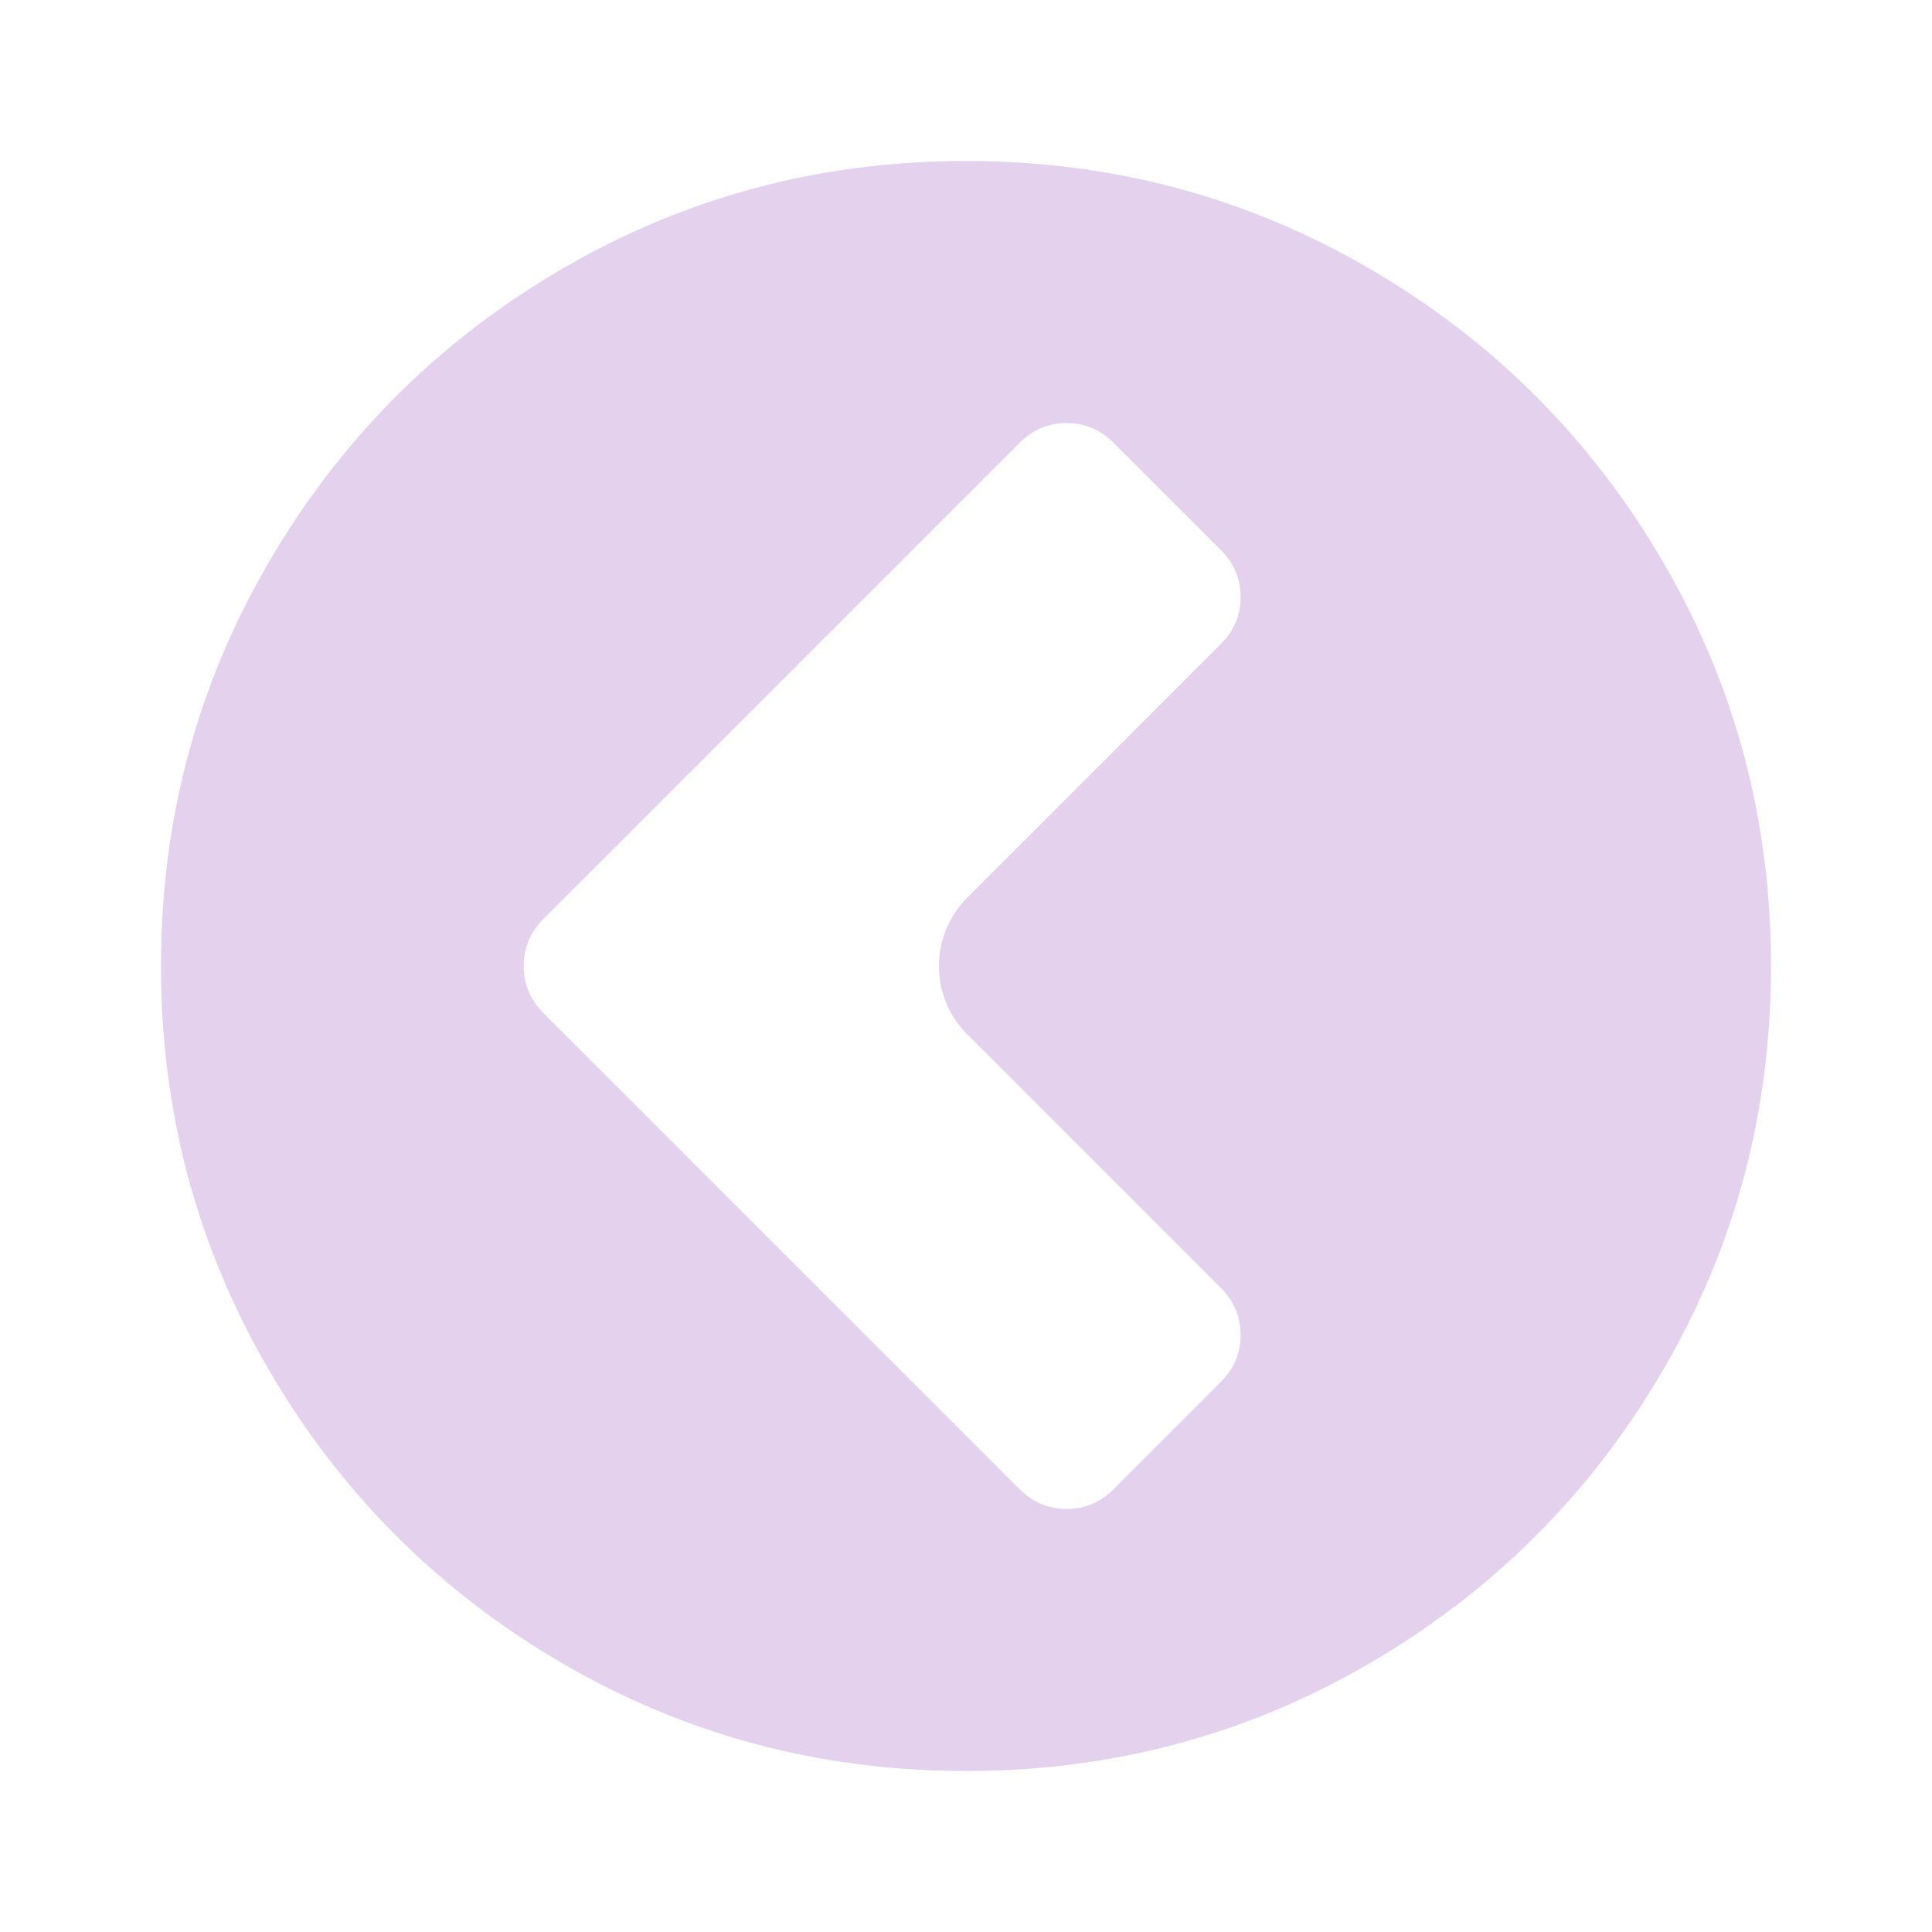 <svg width="60" height="60" viewBox="0 0 60 60" fill="none" xmlns="http://www.w3.org/2000/svg">
<path d="M34.59 46.243L37.91 42.923C38.322 42.511 38.529 42.023 38.529 41.458C38.529 40.894 38.322 40.406 37.91 39.993L30.038 32.121C28.866 30.95 28.866 29.05 30.038 27.879L37.91 20.006C38.322 19.594 38.529 19.106 38.529 18.542C38.529 17.977 38.322 17.489 37.91 17.077L34.59 13.757C34.178 13.344 33.689 13.138 33.125 13.138C32.561 13.138 32.072 13.344 31.66 13.757L16.881 28.535C16.469 28.948 16.263 29.436 16.263 30C16.263 30.564 16.469 31.052 16.881 31.465L31.66 46.243C32.072 46.656 32.561 46.862 33.125 46.862C33.689 46.862 34.178 46.656 34.59 46.243ZM55 30C55 34.536 53.882 38.718 51.647 42.549C49.412 46.379 46.379 49.412 42.549 51.647C38.718 53.882 34.536 55 30 55C25.464 55 21.282 53.882 17.451 51.647C13.621 49.412 10.588 46.379 8.353 42.549C6.118 38.718 5 34.536 5 30C5 25.464 6.118 21.282 8.353 17.451C10.588 13.621 13.621 10.588 17.451 8.353C21.282 6.118 25.464 5 30 5C34.536 5 38.718 6.118 42.549 8.353C46.379 10.588 49.412 13.621 51.647 17.451C53.882 21.282 55 25.464 55 30Z" fill="#E3D1EE"/>
</svg>

